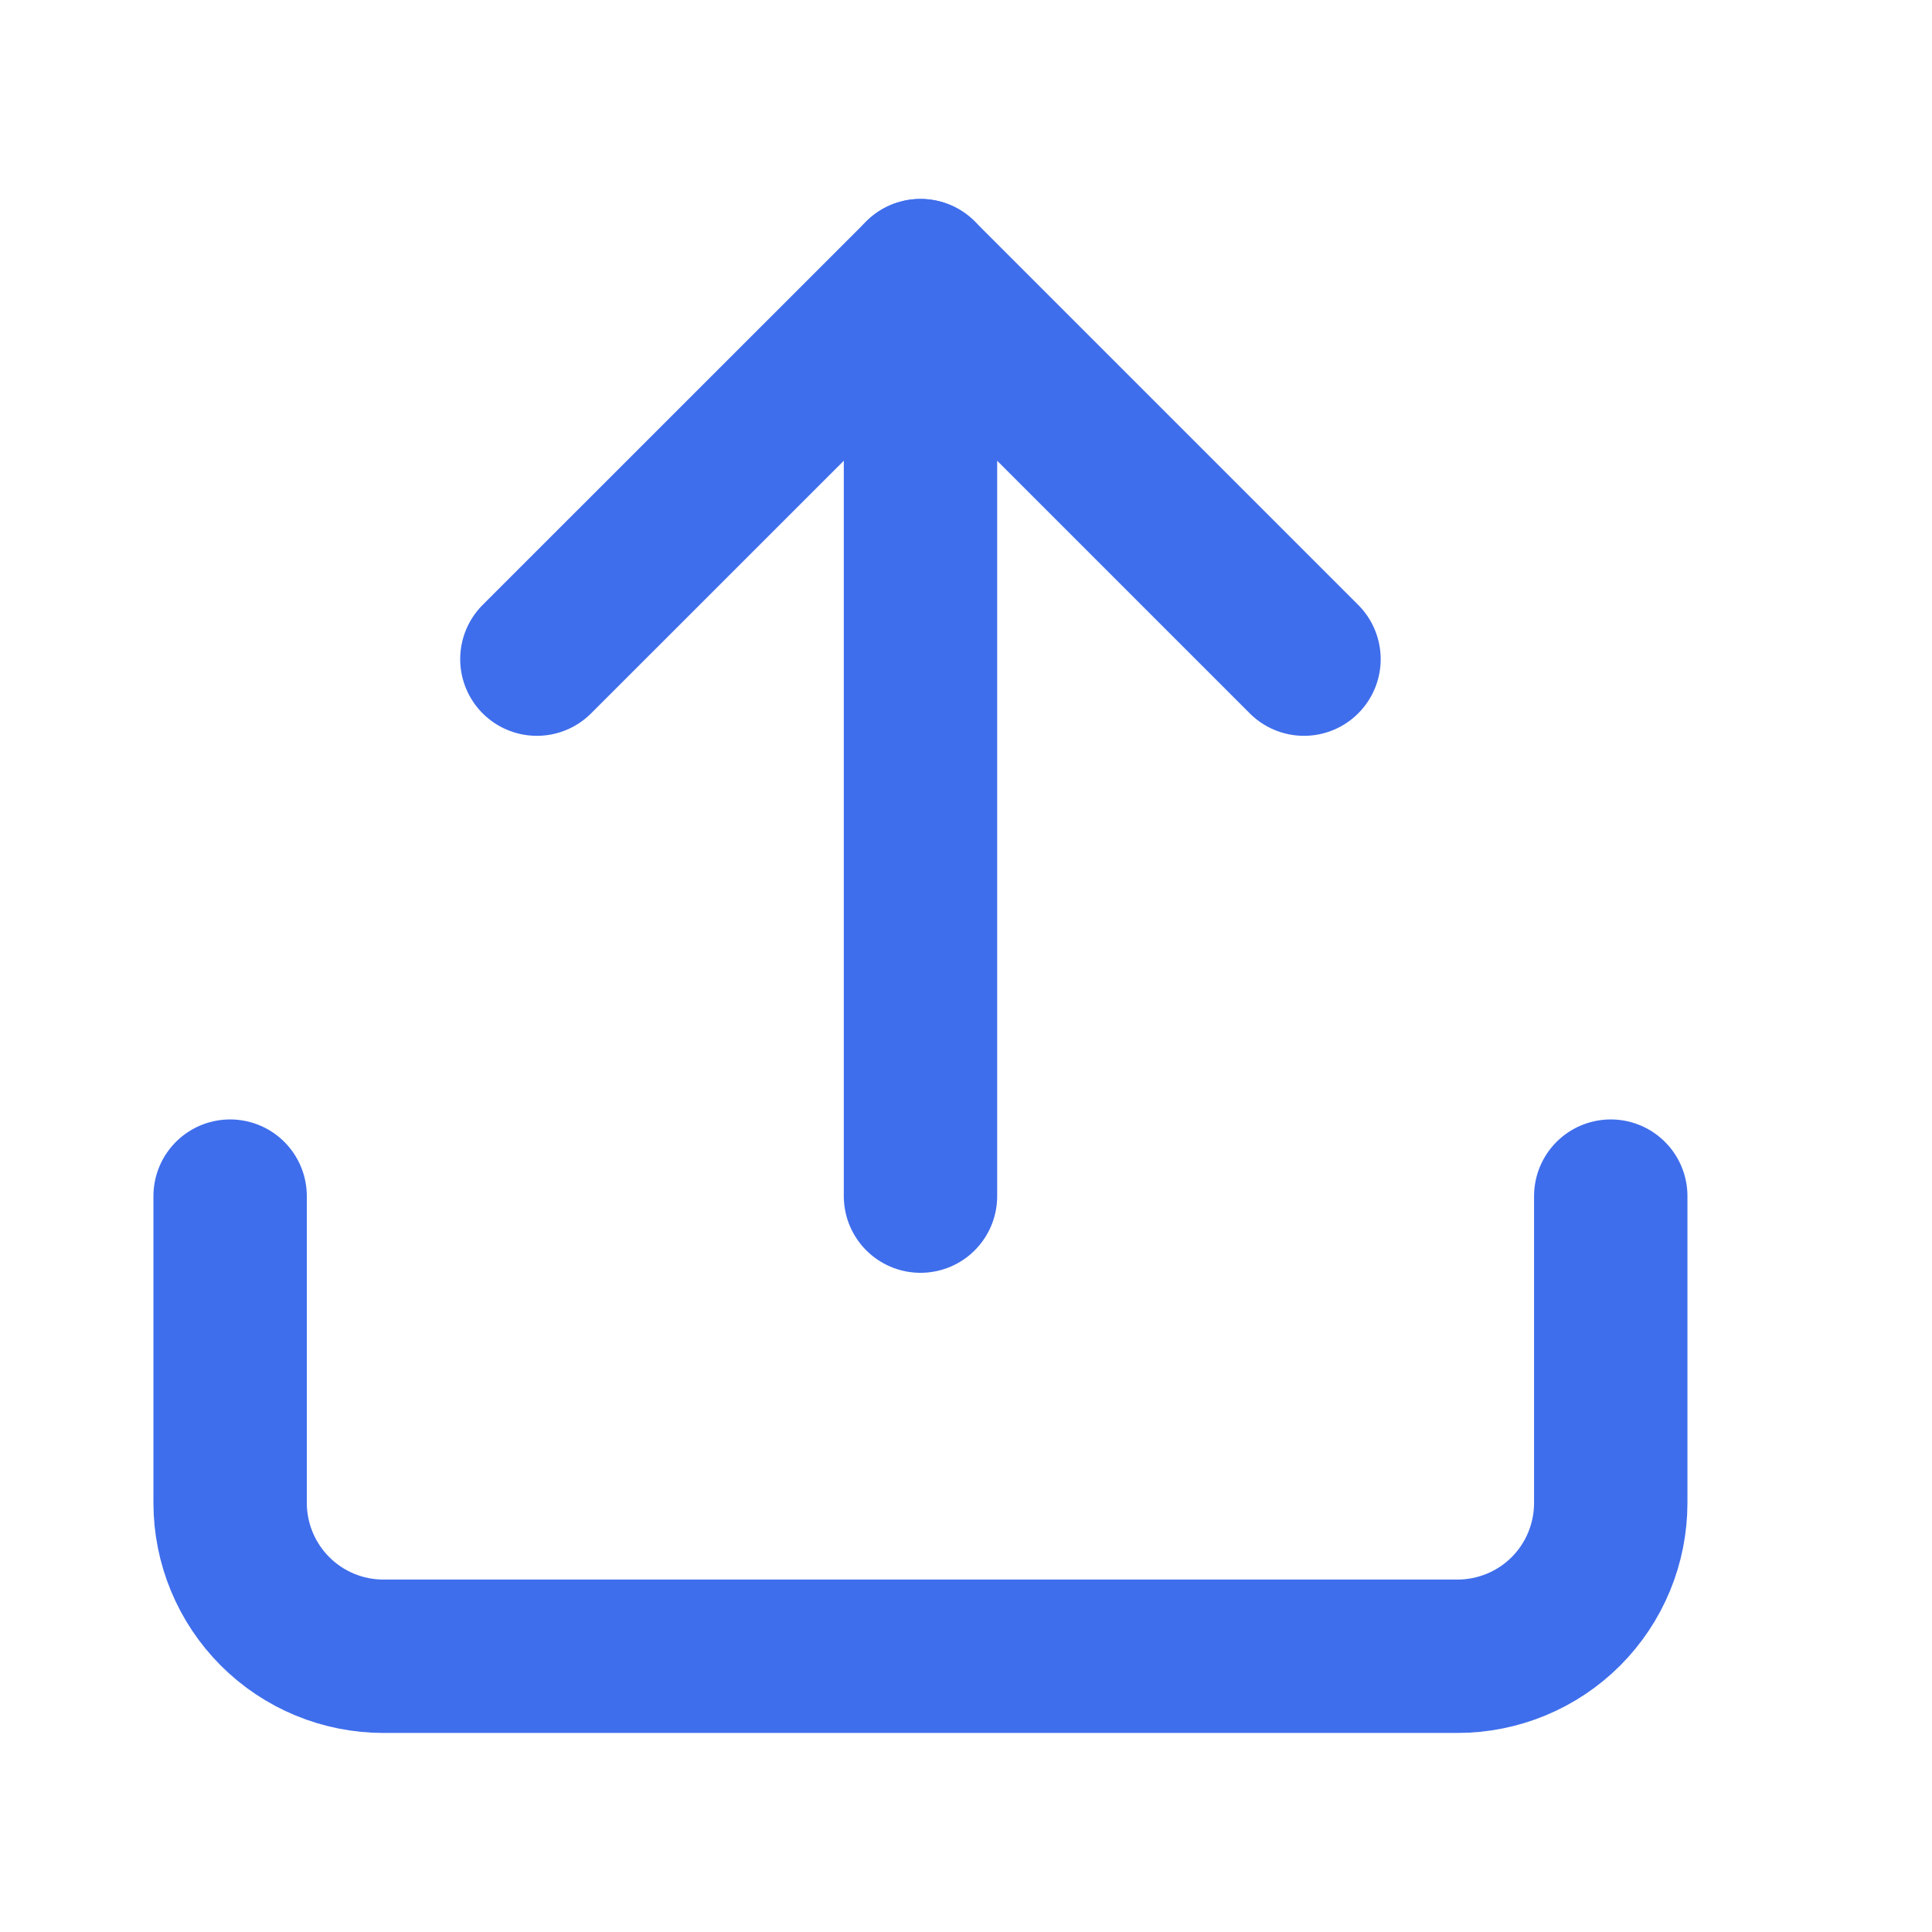 <svg width="18" height="18" viewBox="0 0 18 18" fill="none" xmlns="http://www.w3.org/2000/svg">
<path d="M15.007 11.144V14.002C15.007 14.381 14.857 14.745 14.589 15.013C14.321 15.281 13.957 15.431 13.578 15.431H3.573C3.194 15.431 2.831 15.281 2.563 15.013C2.295 14.745 2.144 14.381 2.144 14.002V11.144" stroke="#3F6EEC" stroke-width="1.429" stroke-linecap="round" stroke-linejoin="round"/>
<path d="M12.149 6.141L8.576 2.568L5.002 6.141" stroke="#3F6EEC" stroke-width="1.429" stroke-linecap="round" stroke-linejoin="round"/>
<path d="M8.576 2.568V11.144" stroke="#3F6EEC" stroke-width="1.429" stroke-linecap="round" stroke-linejoin="round"/>
</svg>
